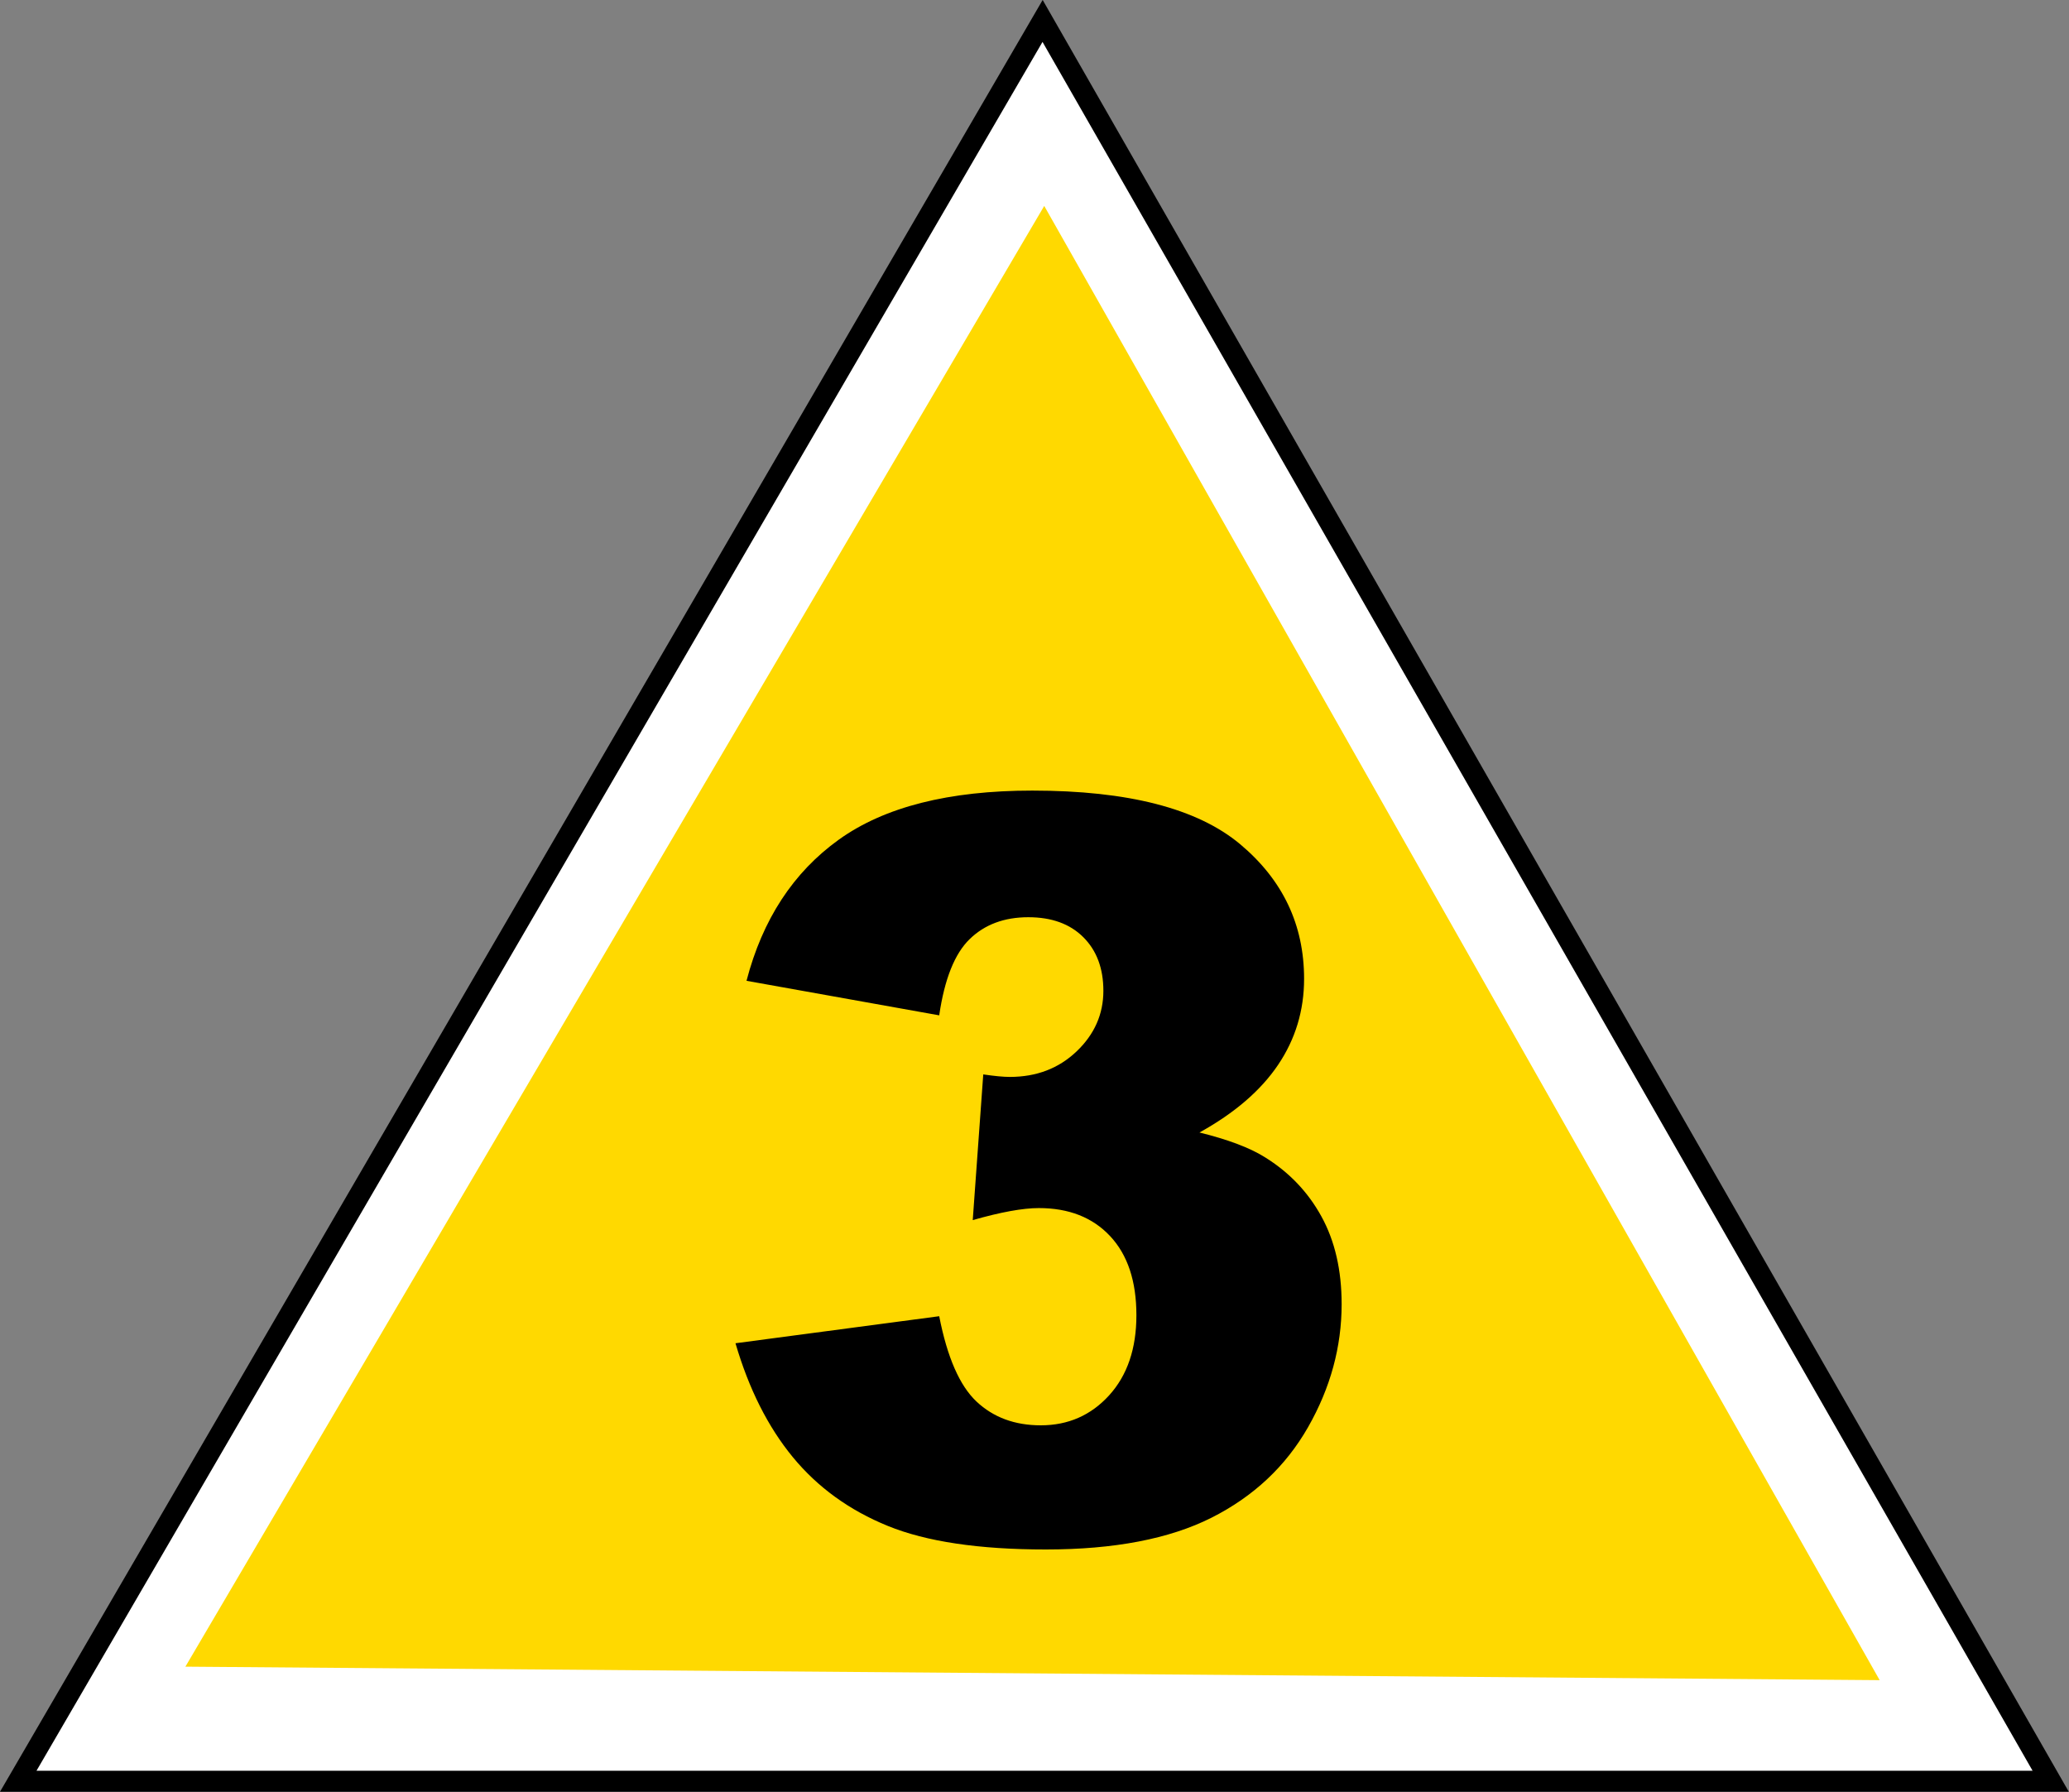 <?xml version="1.0" encoding="UTF-8" standalone="no"?>
<svg
   xmlns="http://www.w3.org/2000/svg"
   style="clip-rule:evenodd;fill-rule:evenodd;stroke-linecap:square"
   version="1.1"
   viewBox="0 0 49.367 42.758"
   height="42.758"
   width="49.367">
   <rect x="0" y="0" width="49.367" height="42.758" fill="#808080" stroke="none"/>
   <g
   transform="matrix(1.088,0.005,-0.005,1.088,22.641,-2.171)"
   id="path2820">
        <path
   style="fill:#ffffff;fill-rule:nonzero;stroke:#000000;stroke-width:0.46px"
   d="M 24.351,40.942 -20.22,41.146 2.066,2.445 Z" />
    </g>
    <g
   transform="matrix(0.879,0.007,-0.007,0.879,23.111,3.47)">
        <path
   style="fill:#ffd900;fill-rule:nonzero"
   d="M 25.061,41.454 H -20.93 L 2.066,1.625 Z" />
    </g>
    <g
   transform="translate(-0.22,9.505)"
   >
        <path
   style="fill-rule:nonzero"
   d="m 22.63,14.718 -4.598,-0.824 c 0.382,-1.465 1.117,-2.588 2.203,-3.368 1.087,-0.78 2.626,-1.17 4.616,-1.17 2.285,0 3.938,0.426 4.957,1.277 1.019,0.852 1.528,1.923 1.528,3.213 0,0.757 -0.207,1.441 -0.621,2.054 -0.414,0.613 -1.039,1.151 -1.875,1.613 0.677,0.167 1.195,0.362 1.553,0.585 0.581,0.358 1.033,0.83 1.355,1.415 0.323,0.585 0.484,1.284 0.484,2.096 0,1.019 -0.267,1.996 -0.8,2.932 -0.534,0.936 -1.302,1.656 -2.305,2.162 -1.003,0.505 -2.321,0.758 -3.953,0.758 -1.593,0 -2.849,-0.187 -3.768,-0.561 -0.92,-0.374 -1.676,-0.922 -2.269,-1.642 -0.593,-0.721 -1.049,-1.627 -1.368,-2.717 l 4.861,-0.645 c 0.191,0.979 0.488,1.658 0.89,2.036 0.402,0.378 0.913,0.567 1.534,0.567 0.653,0 1.197,-0.239 1.631,-0.716 0.434,-0.478 0.65,-1.115 0.65,-1.911 0,-0.812 -0.209,-1.441 -0.627,-1.887 -0.418,-0.446 -0.985,-0.669 -1.701,-0.669 -0.383,0 -0.908,0.096 -1.577,0.287 l 0.251,-3.476 c 0.271,0.04 0.482,0.06 0.633,0.06 0.637,0 1.168,-0.203 1.594,-0.609 0.426,-0.406 0.639,-0.888 0.639,-1.445 0,-0.534 -0.159,-0.96 -0.477,-1.278 -0.319,-0.319 -0.757,-0.478 -1.314,-0.478 -0.573,0 -1.039,0.173 -1.397,0.52 C 23,13.243 22.757,13.85 22.63,14.718 Z" />
    </g>
</svg>
